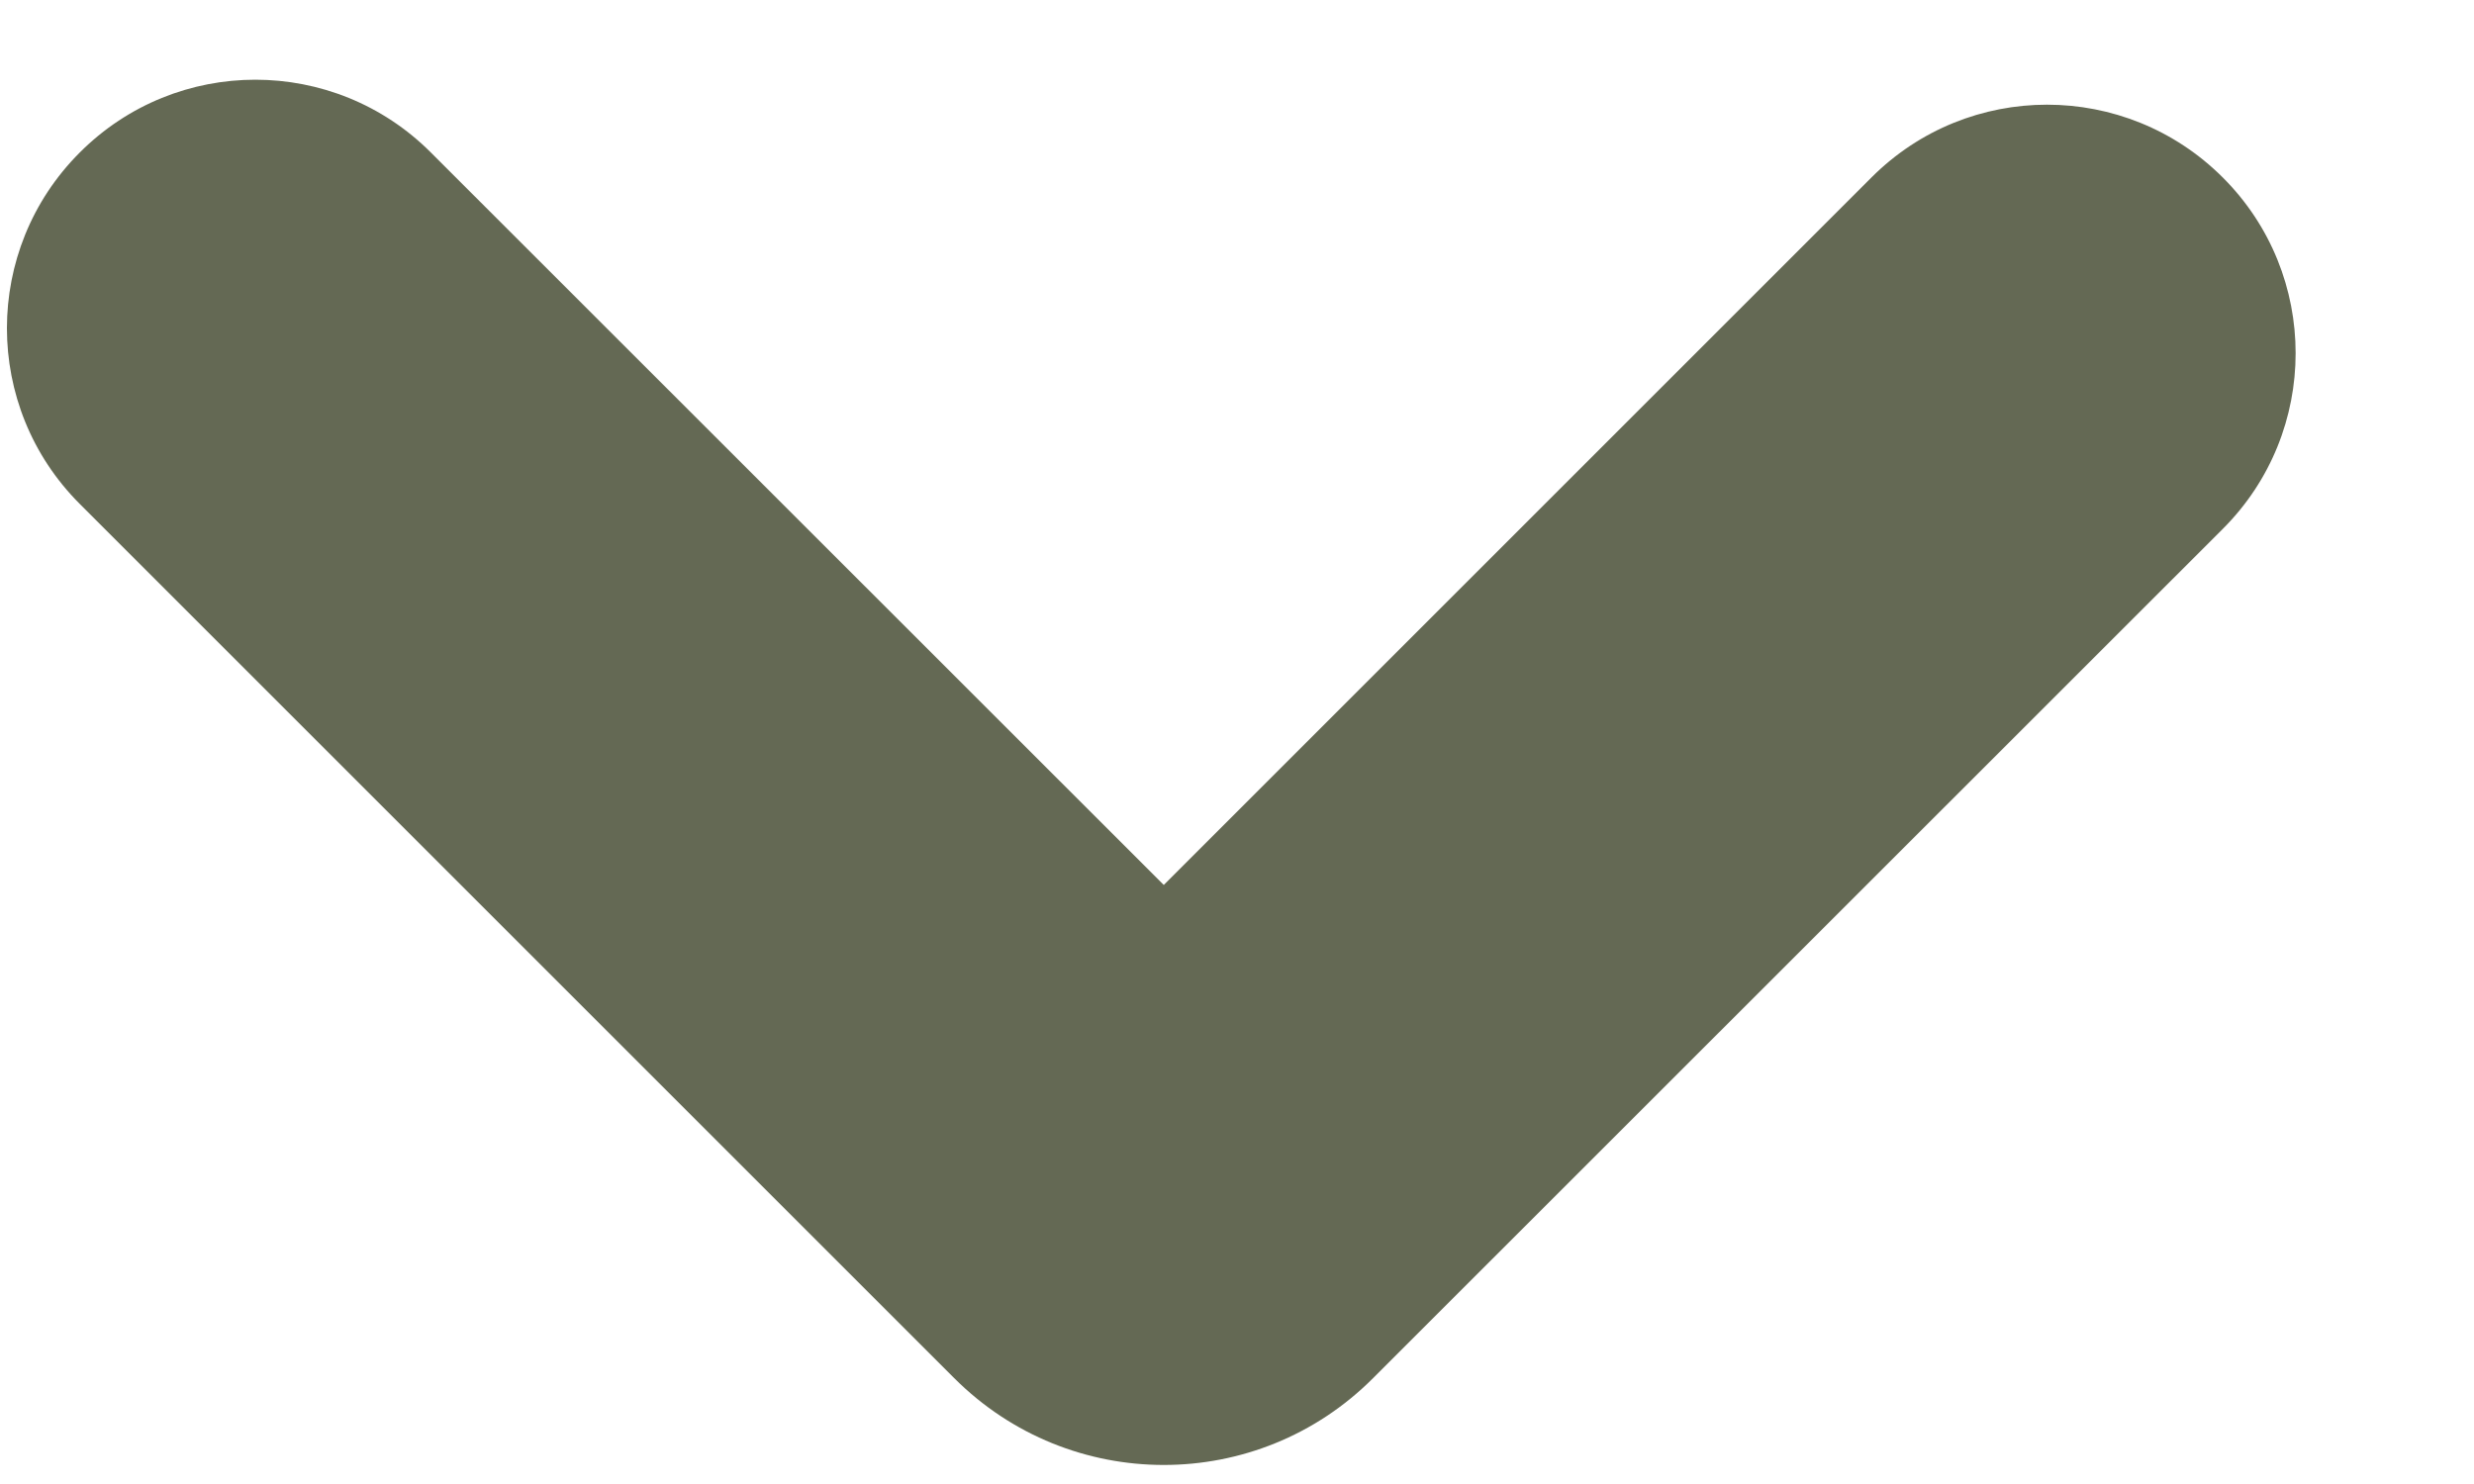 <svg width="10" height="6" viewBox="0 0 10 6" fill="none" xmlns="http://www.w3.org/2000/svg">
<path fill-rule="evenodd" clip-rule="evenodd" d="M0.322 0.617C0.714 0.224 1.35 0.224 1.742 0.617L4.704 3.578L7.564 0.718C7.956 0.325 8.592 0.325 8.985 0.718C9.377 1.11 9.377 1.746 8.985 2.138L5.55 5.572C5.083 6.04 4.325 6.04 3.857 5.572L0.322 2.037C-0.07 1.645 -0.07 1.009 0.322 0.617Z" fill="#646954"/>
</svg>
